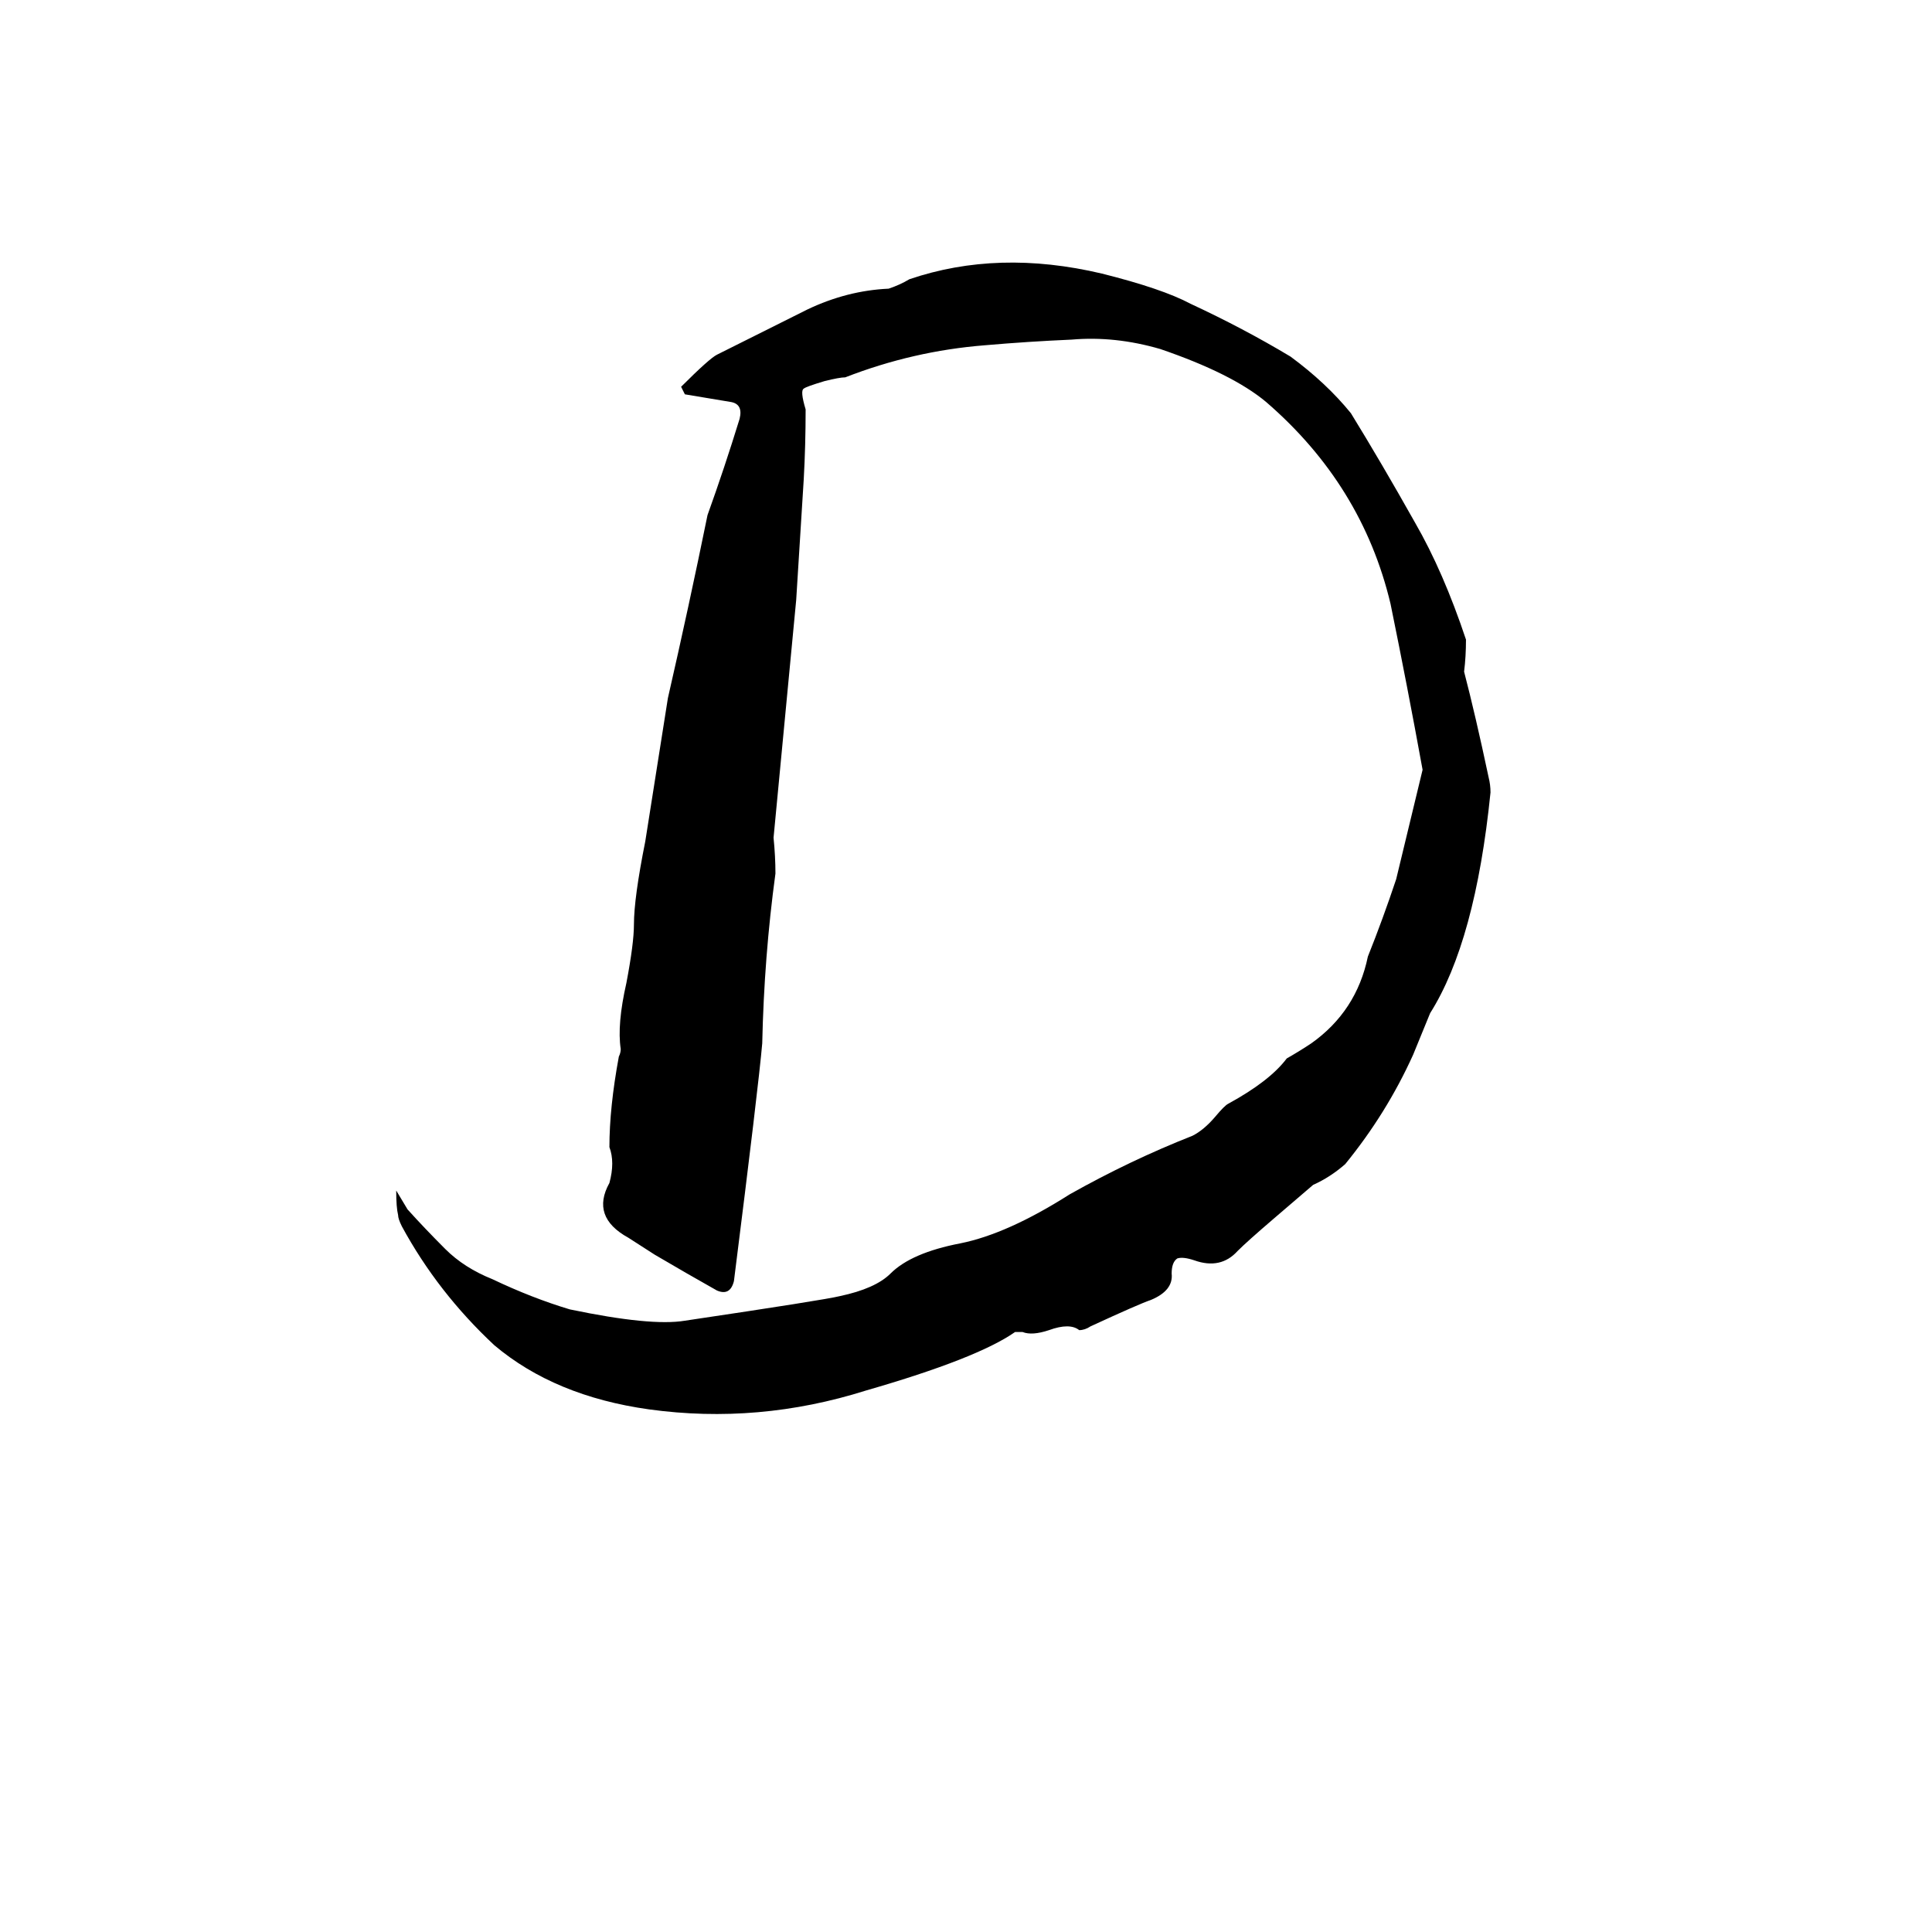 <svg xmlns="http://www.w3.org/2000/svg" viewBox="0 -800 1024 1024">
	<path fill="#000000" d="M754 -392Q746 -436 737 -480Q722 -543 671 -587Q653 -602 615 -615Q591 -622 568 -620Q545 -619 522 -617Q484 -614 448 -600Q445 -600 437 -598Q427 -595 426 -594Q424 -593 427 -583Q427 -564 426 -546Q424 -514 422 -482L410 -356Q411 -346 411 -337Q405 -293 404 -247Q402 -224 389 -121Q387 -113 380 -116Q364 -125 347 -135L333 -144Q313 -155 323 -173Q326 -184 323 -192Q323 -213 328 -240Q329 -242 329 -244Q327 -257 332 -279Q336 -300 336 -310Q336 -324 342 -354Q348 -392 354 -430Q365 -478 375 -527Q384 -552 392 -578Q394 -586 387 -587Q375 -589 363 -591Q362 -593 361 -595Q376 -610 380 -612L428 -636Q449 -646 471 -647Q477 -649 482 -652Q529 -668 584 -655Q616 -647 631 -639Q659 -626 684 -611Q703 -597 716 -581Q732 -555 750 -523Q765 -497 777 -461Q777 -452 776 -444Q782 -421 789 -388Q790 -384 790 -380Q782 -301 758 -263L749 -241Q735 -210 713 -183Q705 -176 696 -172L675 -154Q661 -142 656 -137Q647 -127 633 -132Q627 -134 624 -133Q621 -131 621 -125Q622 -116 610 -111Q604 -109 578 -97Q575 -95 572 -95Q567 -99 556 -95Q547 -92 542 -94H538Q518 -80 459 -63Q402 -45 344 -53Q294 -60 262 -87Q232 -115 213 -150Q211 -154 211 -156Q210 -160 210 -169Q213 -164 216 -159Q225 -149 236 -138Q246 -128 261 -122Q282 -112 302 -106Q345 -97 363 -100Q437 -111 445 -113Q464 -117 472 -125Q483 -136 509 -141Q534 -146 567 -167Q599 -185 632 -198Q638 -201 644 -208Q649 -214 651 -215Q673 -227 682 -239Q689 -243 695 -247Q719 -264 725 -293Q733 -313 740 -334Z"/>
</svg>